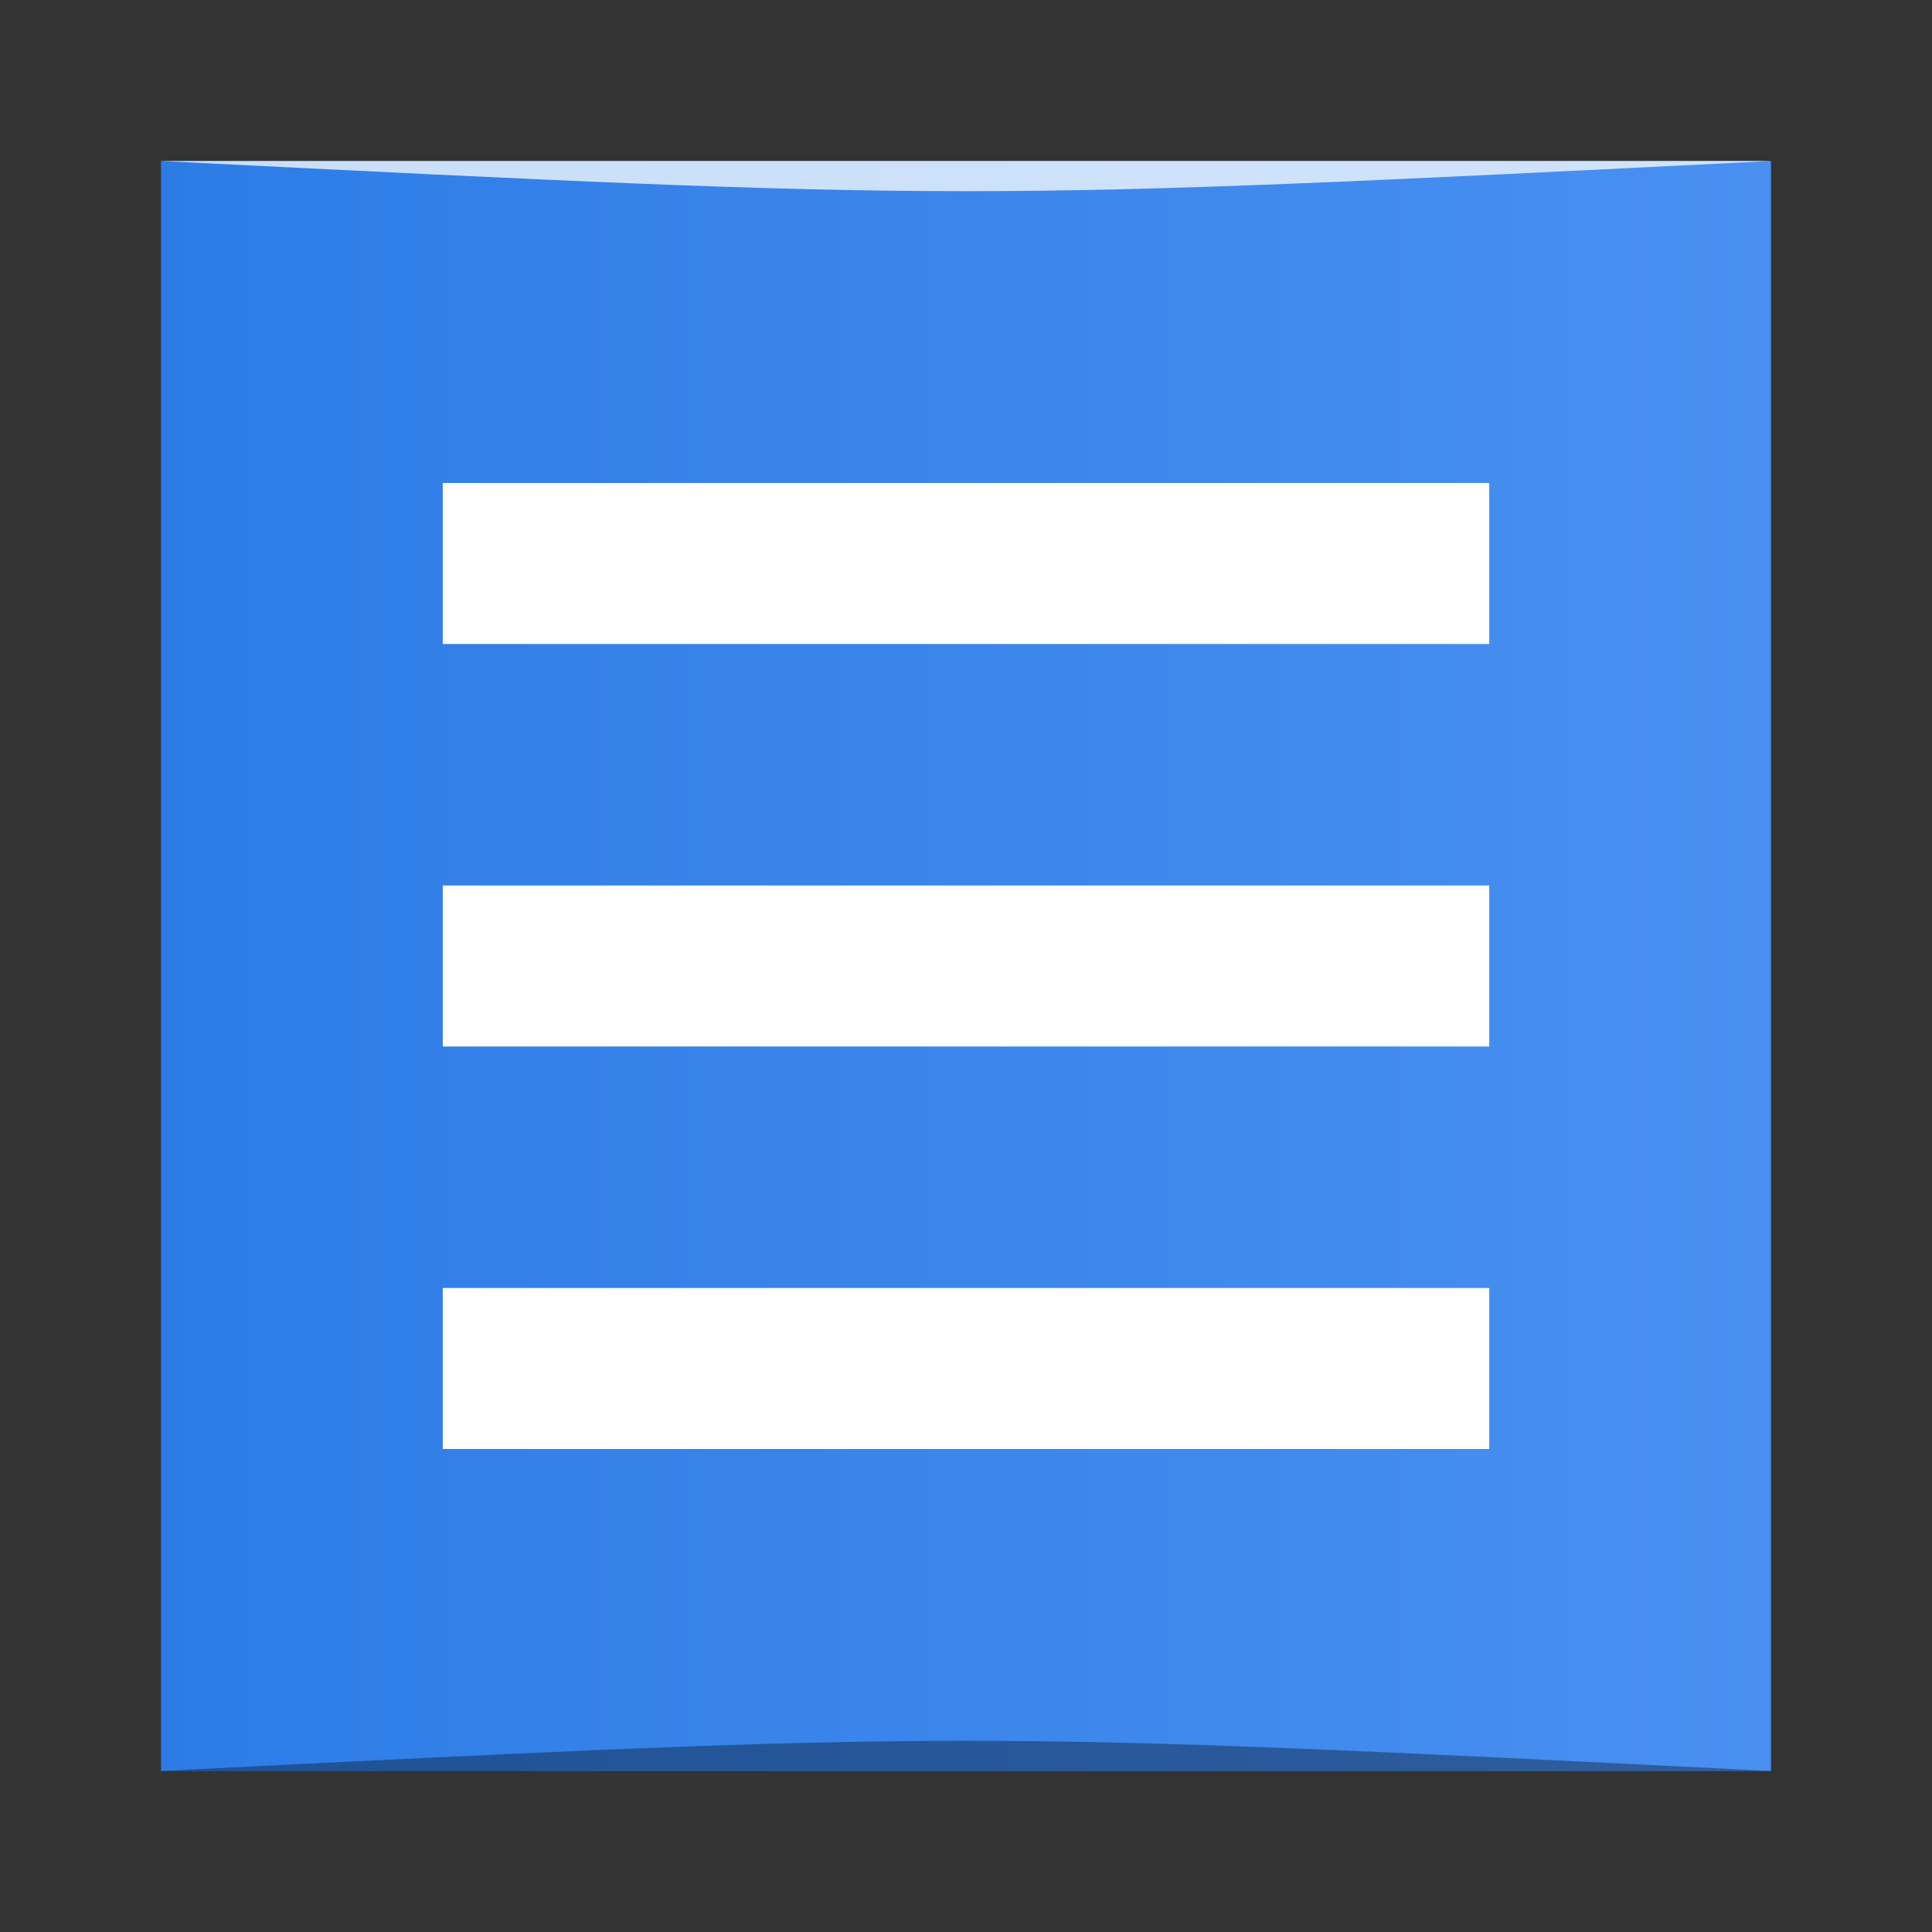 <?xml version="1.0" encoding="UTF-8" standalone="no"?>
<!-- Created with Inkscape (http://www.inkscape.org/) -->

<svg
   xmlns:dc="http://purl.org/dc/elements/1.1/"
   xmlns:cc="http://creativecommons.org/ns#"
   xmlns:rdf="http://www.w3.org/1999/02/22-rdf-syntax-ns#"
   xmlns:svg="http://www.w3.org/2000/svg"
   xmlns="http://www.w3.org/2000/svg"
   xmlns:xlink="http://www.w3.org/1999/xlink"
   xmlns:sodipodi="http://sodipodi.sourceforge.net/DTD/sodipodi-0.dtd"
   xmlns:inkscape="http://www.inkscape.org/namespaces/inkscape"
   width="48"
   height="48"
   id="svg2"
   version="1.1"
   inkscape:version="0.48.4 r9939"
   sodipodi:docname="google-docs.svg"
   inkscape:export-filename="/home/uri/workspace/NitruxforAndroid/res/drawable-xhdpi/google_search.png"
   inkscape:export-xdpi="180"
   inkscape:export-ydpi="180">
  <rect width="100%" height="100%" fill="#333333" stroke="none"/>
  <defs
     id="defs4">
    <linearGradient
       inkscape:collect="always"
       id="linearGradient5555">
      <stop
         style="stop-color:#2d7ce6;stop-opacity:1"
         offset="0"
         id="stop5557" />
      <stop
         style="stop-color:#4990f1;stop-opacity:1"
         offset="1"
         id="stop5559" />
    </linearGradient>
    <linearGradient
       gradientUnits="userSpaceOnUse"
       y2="-1027.362"
       x2="48"
       y1="-1027.362"
       x1="3.1091309e-07"
       id="linearGradient5561-0"
       xlink:href="#linearGradient5555"
       inkscape:collect="always"
       gradientTransform="matrix(0.833,0,0,0.833,4,-171.393)" />
  </defs>
  <sodipodi:namedview
     id="base"
     pagecolor="#ffffff"
     bordercolor="#666666"
     borderopacity="1.0"
     inkscape:pageopacity="0.0"
     inkscape:pageshadow="2"
     inkscape:zoom="8.0000001"
     inkscape:cx="24.113557"
     inkscape:cy="18.000024"
     inkscape:document-units="px"
     inkscape:current-layer="layer1"
     showgrid="true"
     inkscape:window-width="1871"
     inkscape:window-height="1056"
     inkscape:window-x="49"
     inkscape:window-y="24"
     inkscape:window-maximized="1"
     showguides="false">
    <inkscape:grid
       type="xygrid"
       id="grid3000" />
  </sodipodi:namedview>
  <g
     inkscape:label="Capa 1"
     inkscape:groupmode="layer"
     id="layer1"
     transform="translate(0,-1004.362)">
    <rect
       style="fill:url(#linearGradient5561-0);fill-opacity:1;stroke:none"
       id="rect2991-1-7-2"
       width="40"
       height="40"
       x="4"
       y="-1048.362"
       ry="0"
       transform="scale(1,-1)" />
    <path
       style="fill:#ffffff;fill-opacity:1;fill-rule:evenodd;stroke:none"
       d="m 11,1016.362 0,4 26,0 0,-4 z m 0,10 0,4 26,0 0,-4 z m 0,10 0,4 26,0 0,-4 z"
       id="rect3249"
       inkscape:connector-curvature="0"
       sodipodi:nodetypes="ccccccccccccccc" />
    <path
       style="opacity:0.35;fill:#000000;fill-opacity:1;stroke:none"
       d="m 4,1048.362 40,3e-4 C 24,1047.362 24,1047.362 4,1048.362 z"
       id="path3800"
       inkscape:connector-curvature="0"
       sodipodi:nodetypes="cccc" />
    <path
       sodipodi:nodetypes="cccc"
       inkscape:connector-curvature="0"
       id="path3804"
       d="m 4,1008.362 40,-2e-4 c -20,1 -20,1 -40,0 z"
       style="opacity:0.75;fill:#ffffff;fill-opacity:1;stroke:none" />
  </g>
</svg>
